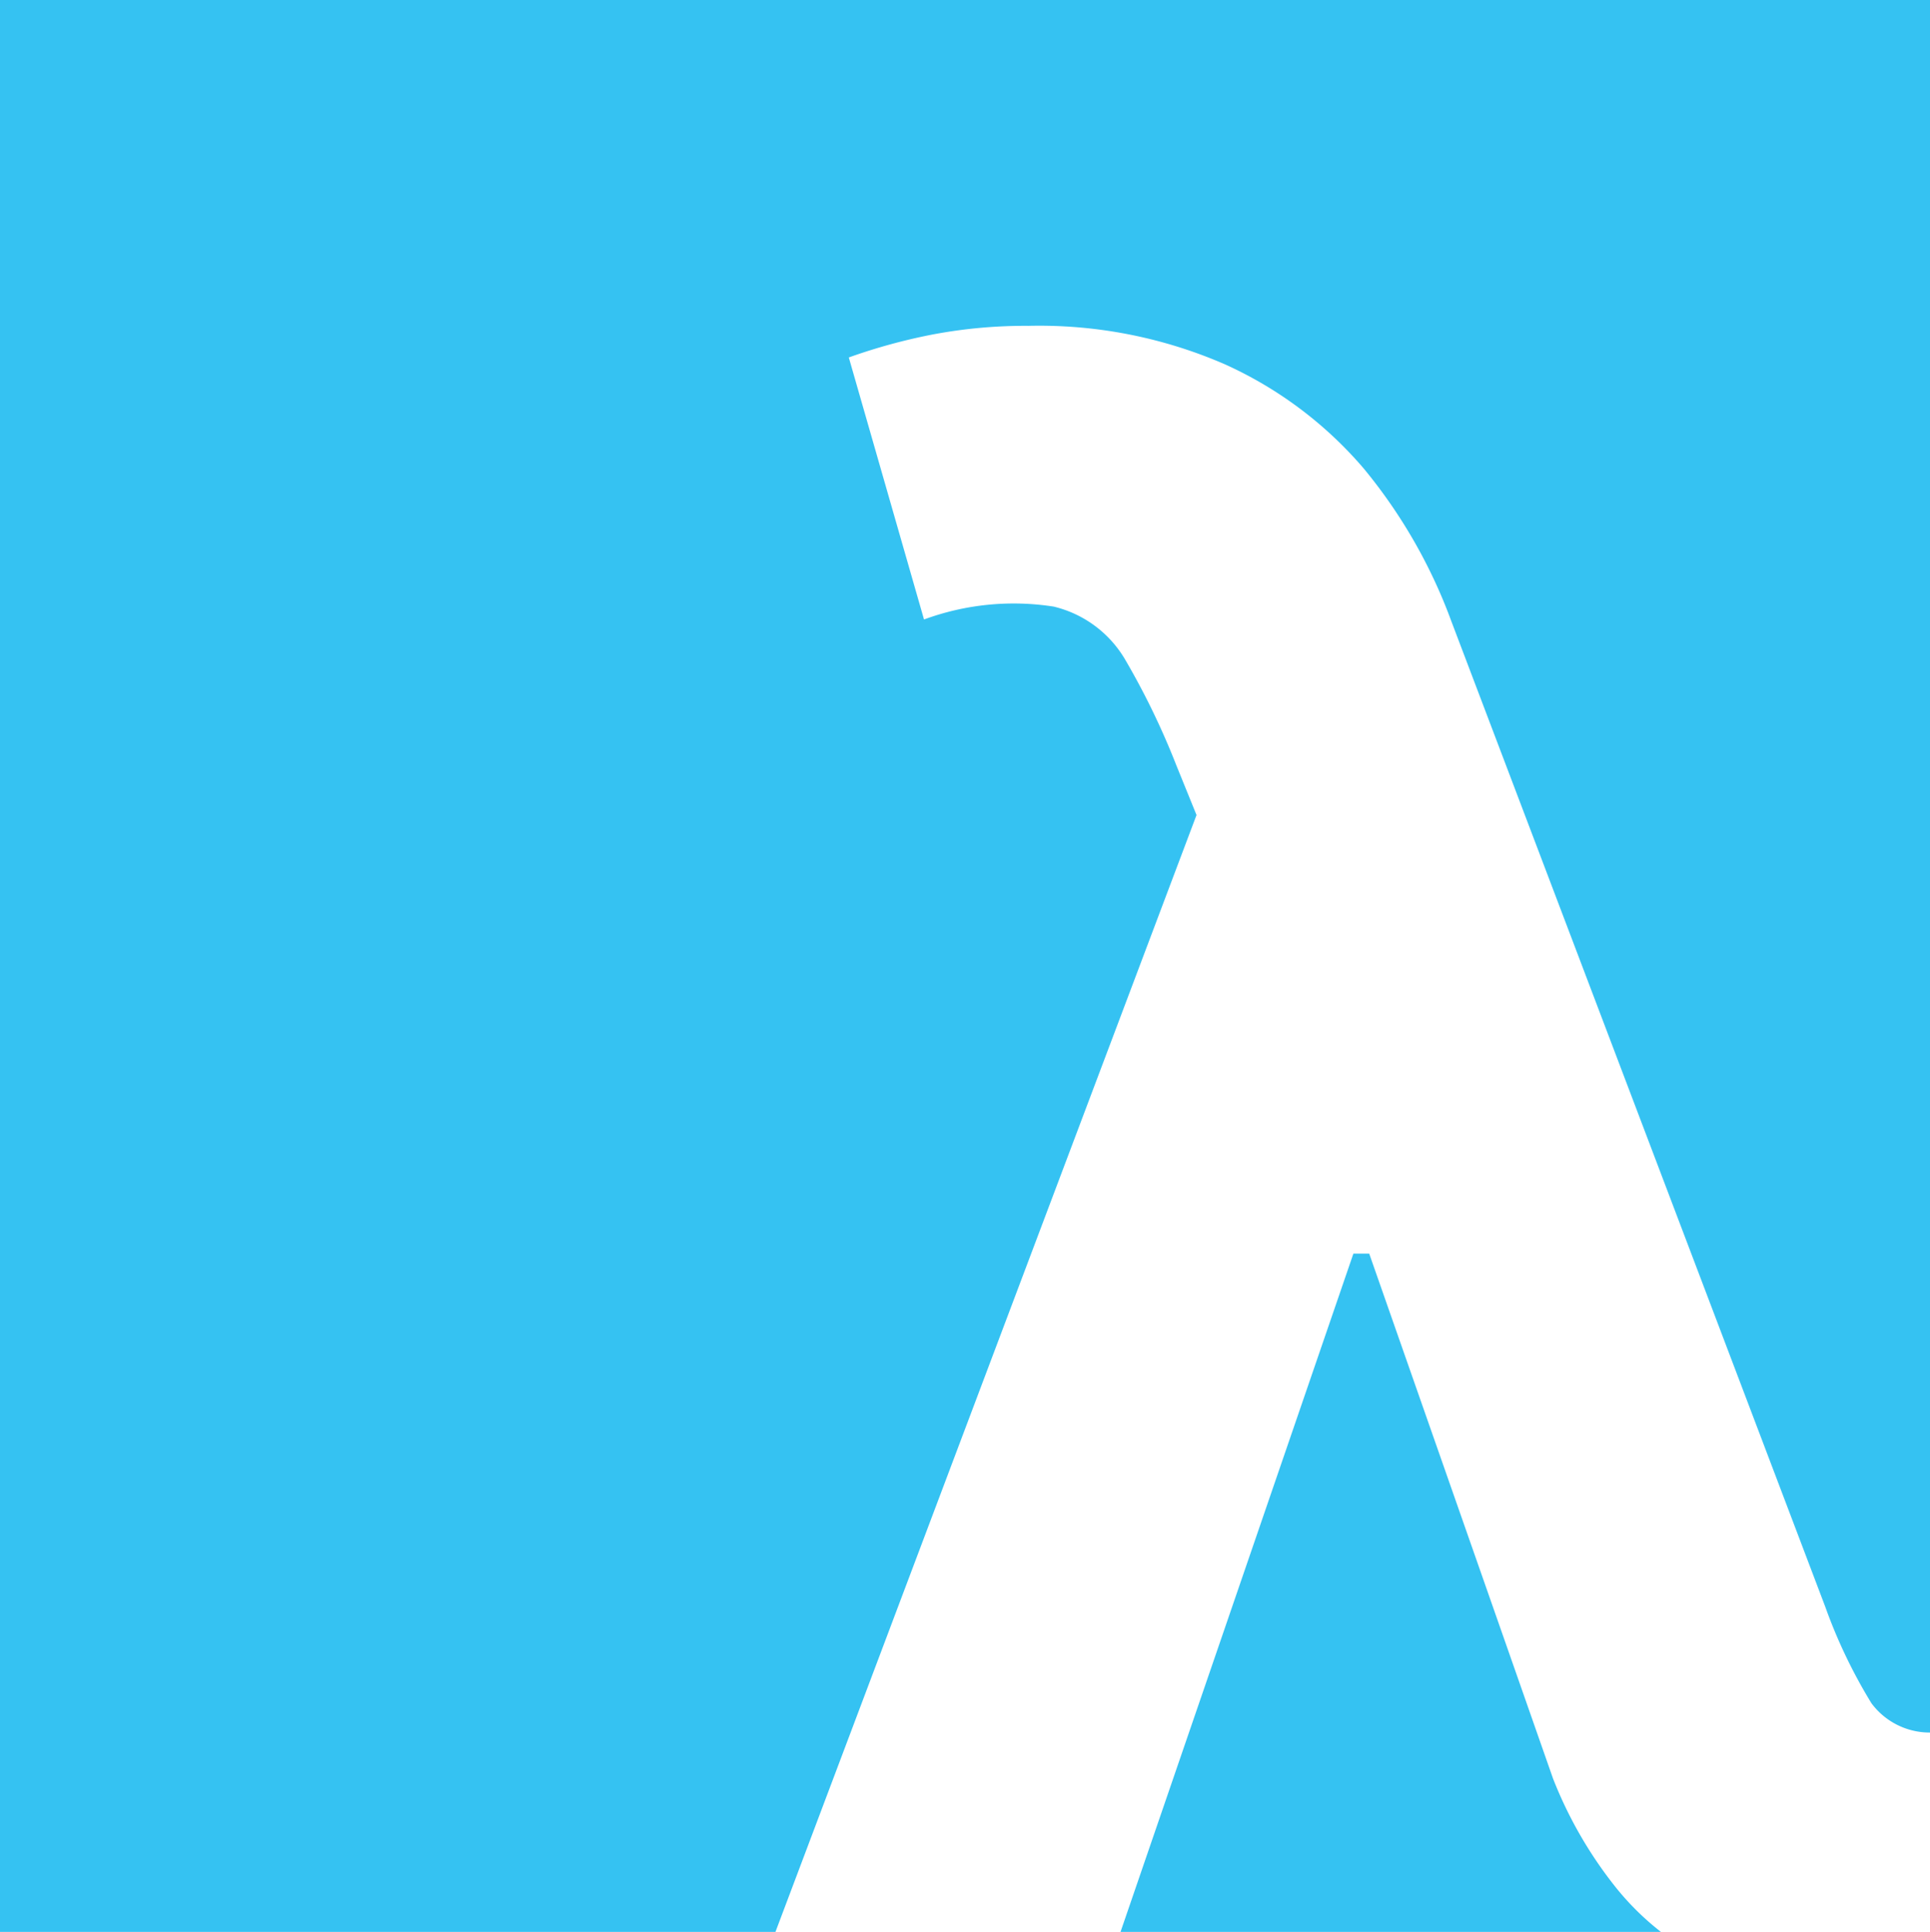 <svg xmlns="http://www.w3.org/2000/svg" viewBox="0 0 65.94 65.99"><g id="Layer_2" data-name="Layer 2"><g id="Layer_1-2" data-name="Layer 1"><path d="M0,0V66H26.49L40.88,27.84l-.69-1.7a25.82,25.82,0,0,0-1.76-3.63A3.88,3.88,0,0,0,36,20.72a8.87,8.87,0,0,0-4.43.44L29,12.21a19.62,19.62,0,0,1,2.84-.78,17,17,0,0,1,3.3-.3,15.89,15.89,0,0,1,6.7,1.31A13.59,13.59,0,0,1,46.59,16a17.83,17.83,0,0,1,3,5.23L62.36,54.88a17.71,17.71,0,0,0,1.58,3.3,2.48,2.48,0,0,0,2,1V0ZM55.15,64.4a14.35,14.35,0,0,1-2.09-3.65L46.78,42.82h-.54L38.28,66H56.76A9.33,9.33,0,0,1,55.15,64.4Z" fill="#35c2f2"/></g></g></svg>